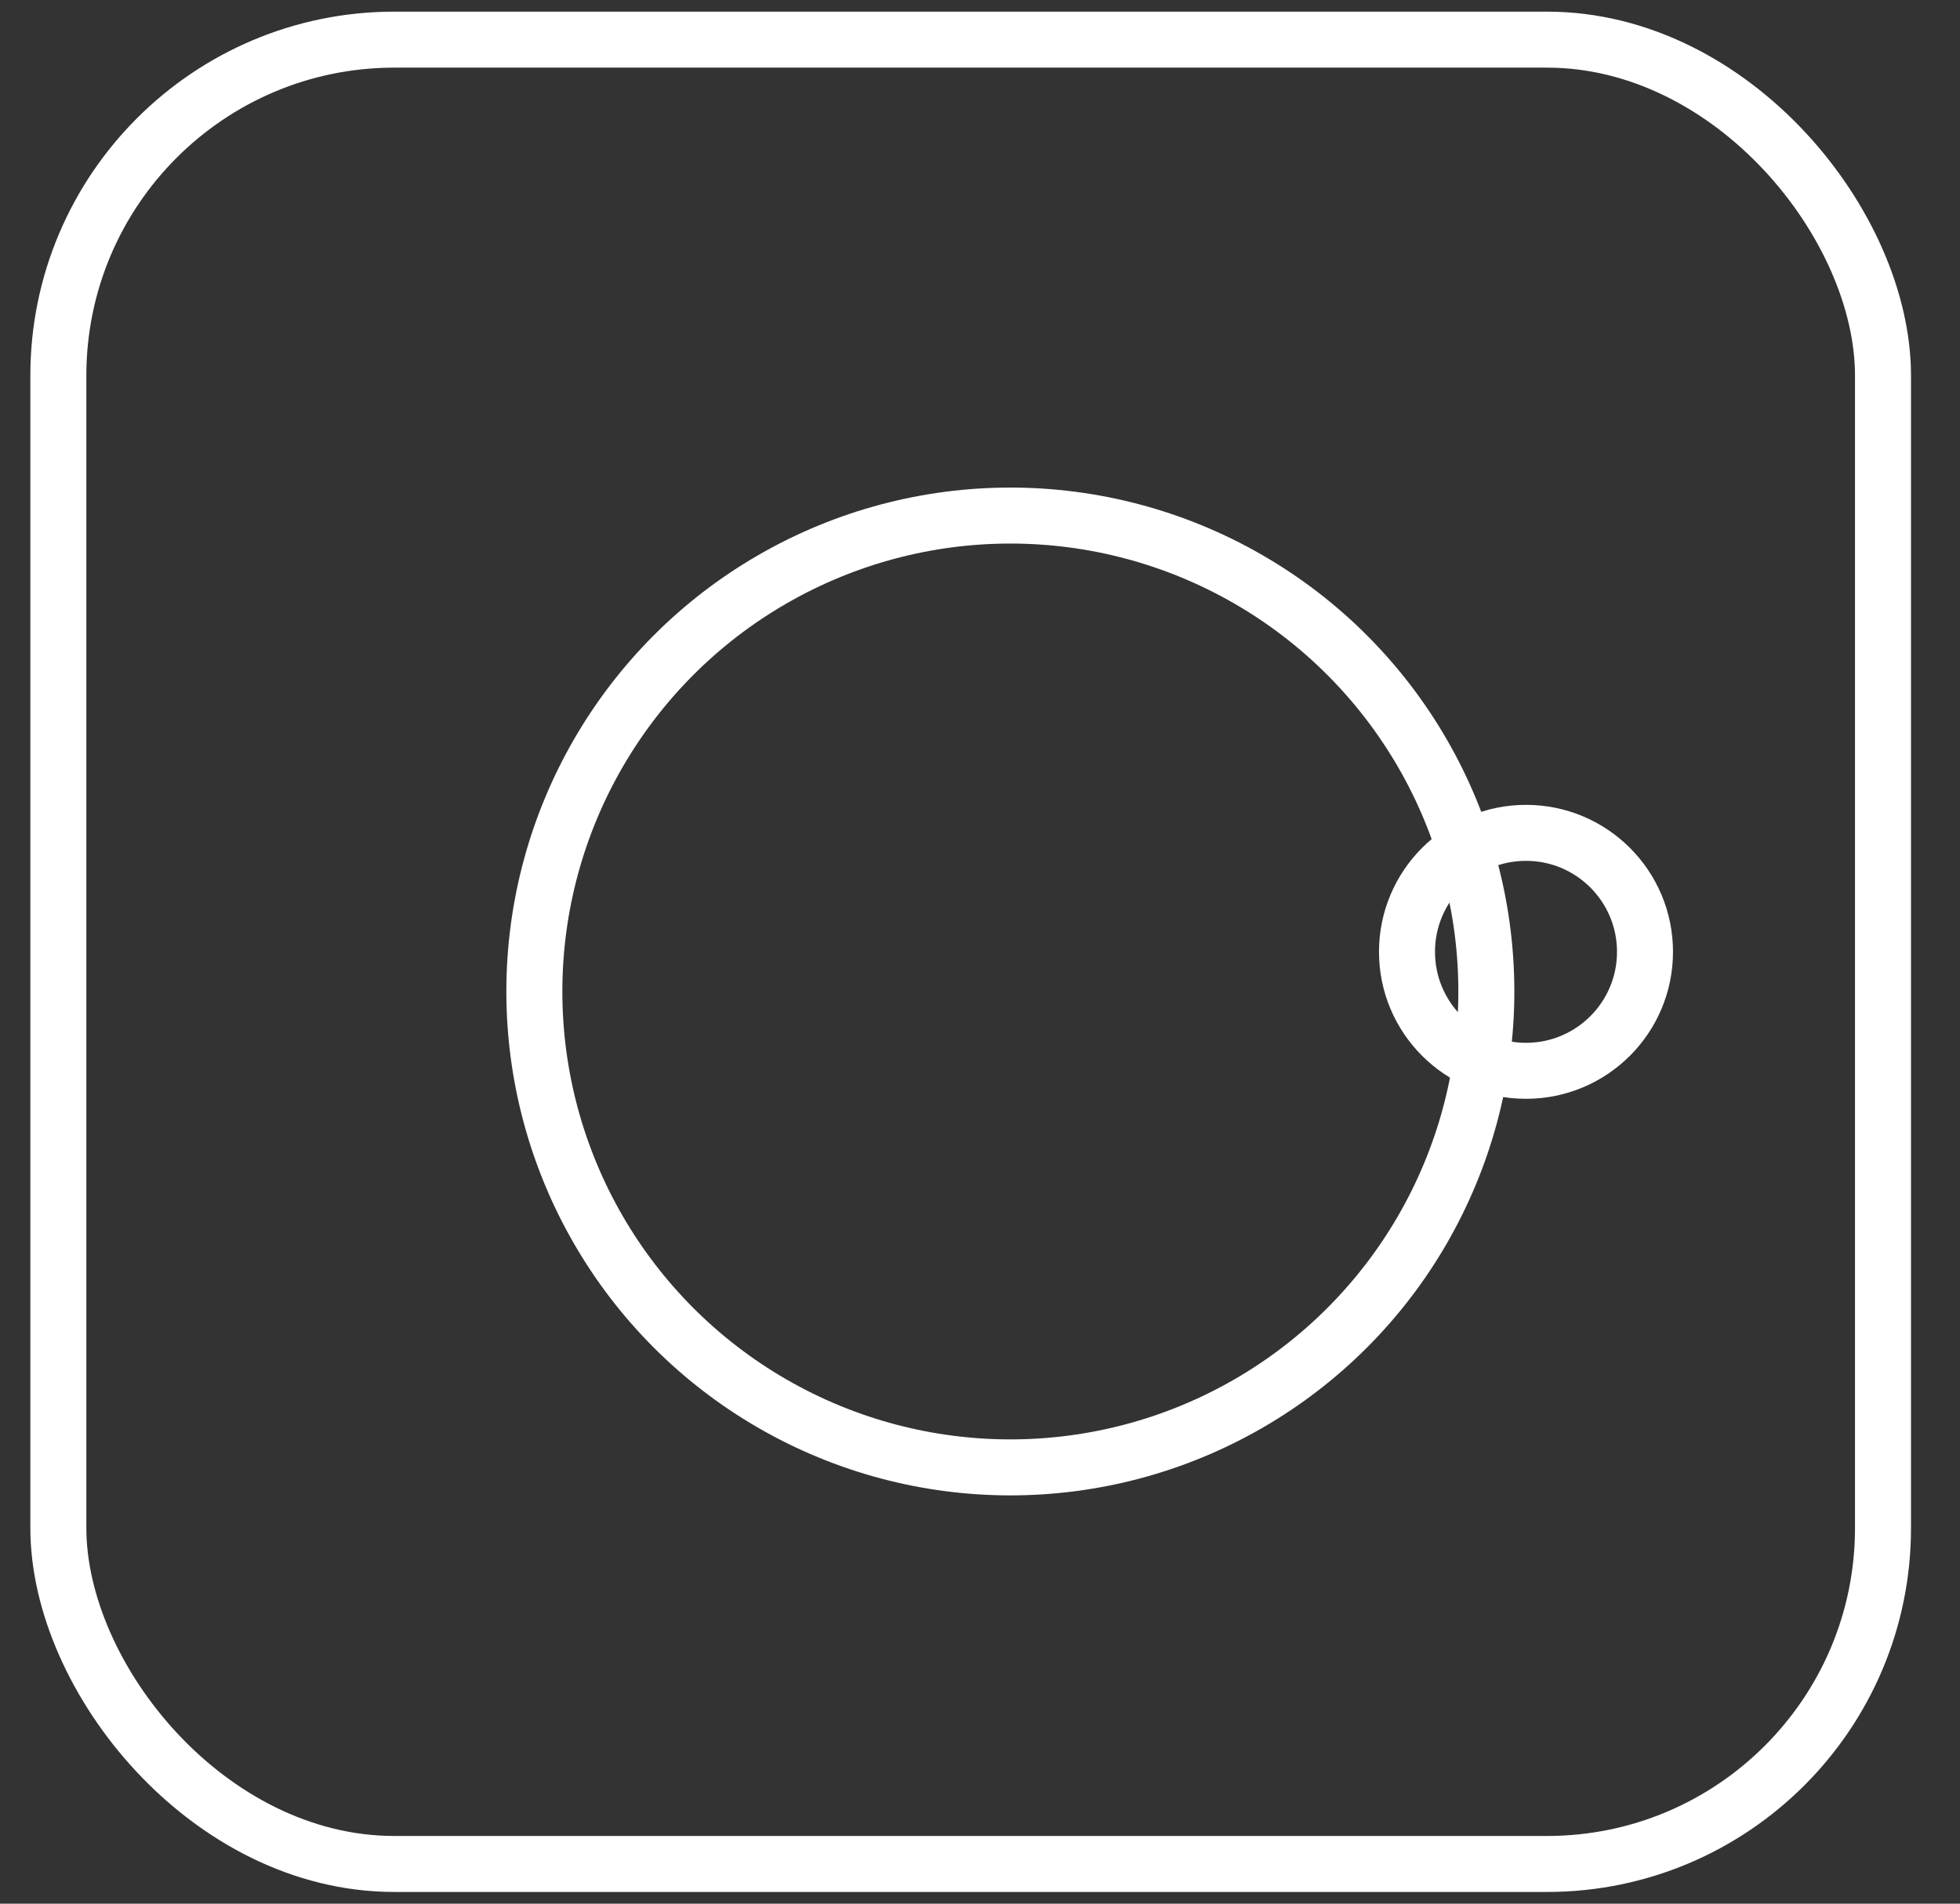 <?xml version="1.0" encoding="UTF-8"?>
<svg width="35px" height="34px" viewBox="0 0 35 34" version="1.1" xmlns="http://www.w3.org/2000/svg" xmlns:xlink="http://www.w3.org/1999/xlink">
    <rect x="0" y="0" width="35" height="34" fill="#333333" stroke="none"/>
    <title>Group 44</title>
    <g id="Page-1" stroke="none" stroke-width="1" fill="none" fill-rule="evenodd" stroke-linecap="round" stroke-linejoin="round">
        <g id="Desktop-HD" transform="translate(-1100, -12681)" stroke="#FFFFFF">
            <g id="Group-49" transform="translate(970, 12681)">
                <g id="Group-63" transform="translate(0, -0)">
                    <g id="Group-44" transform="translate(131.042, 0.708)">
                        <rect id="Rectangle" x="0" y="0" width="32.583" height="32.583" rx="6"></rect>
                        <circle id="Oval" cx="17" cy="17" r="8.5"></circle>
                        <circle id="Oval" cx="26.208" cy="16.292" r="2.125"></circle>
                    </g>
                </g>
            </g>
        </g>
    </g>
</svg>